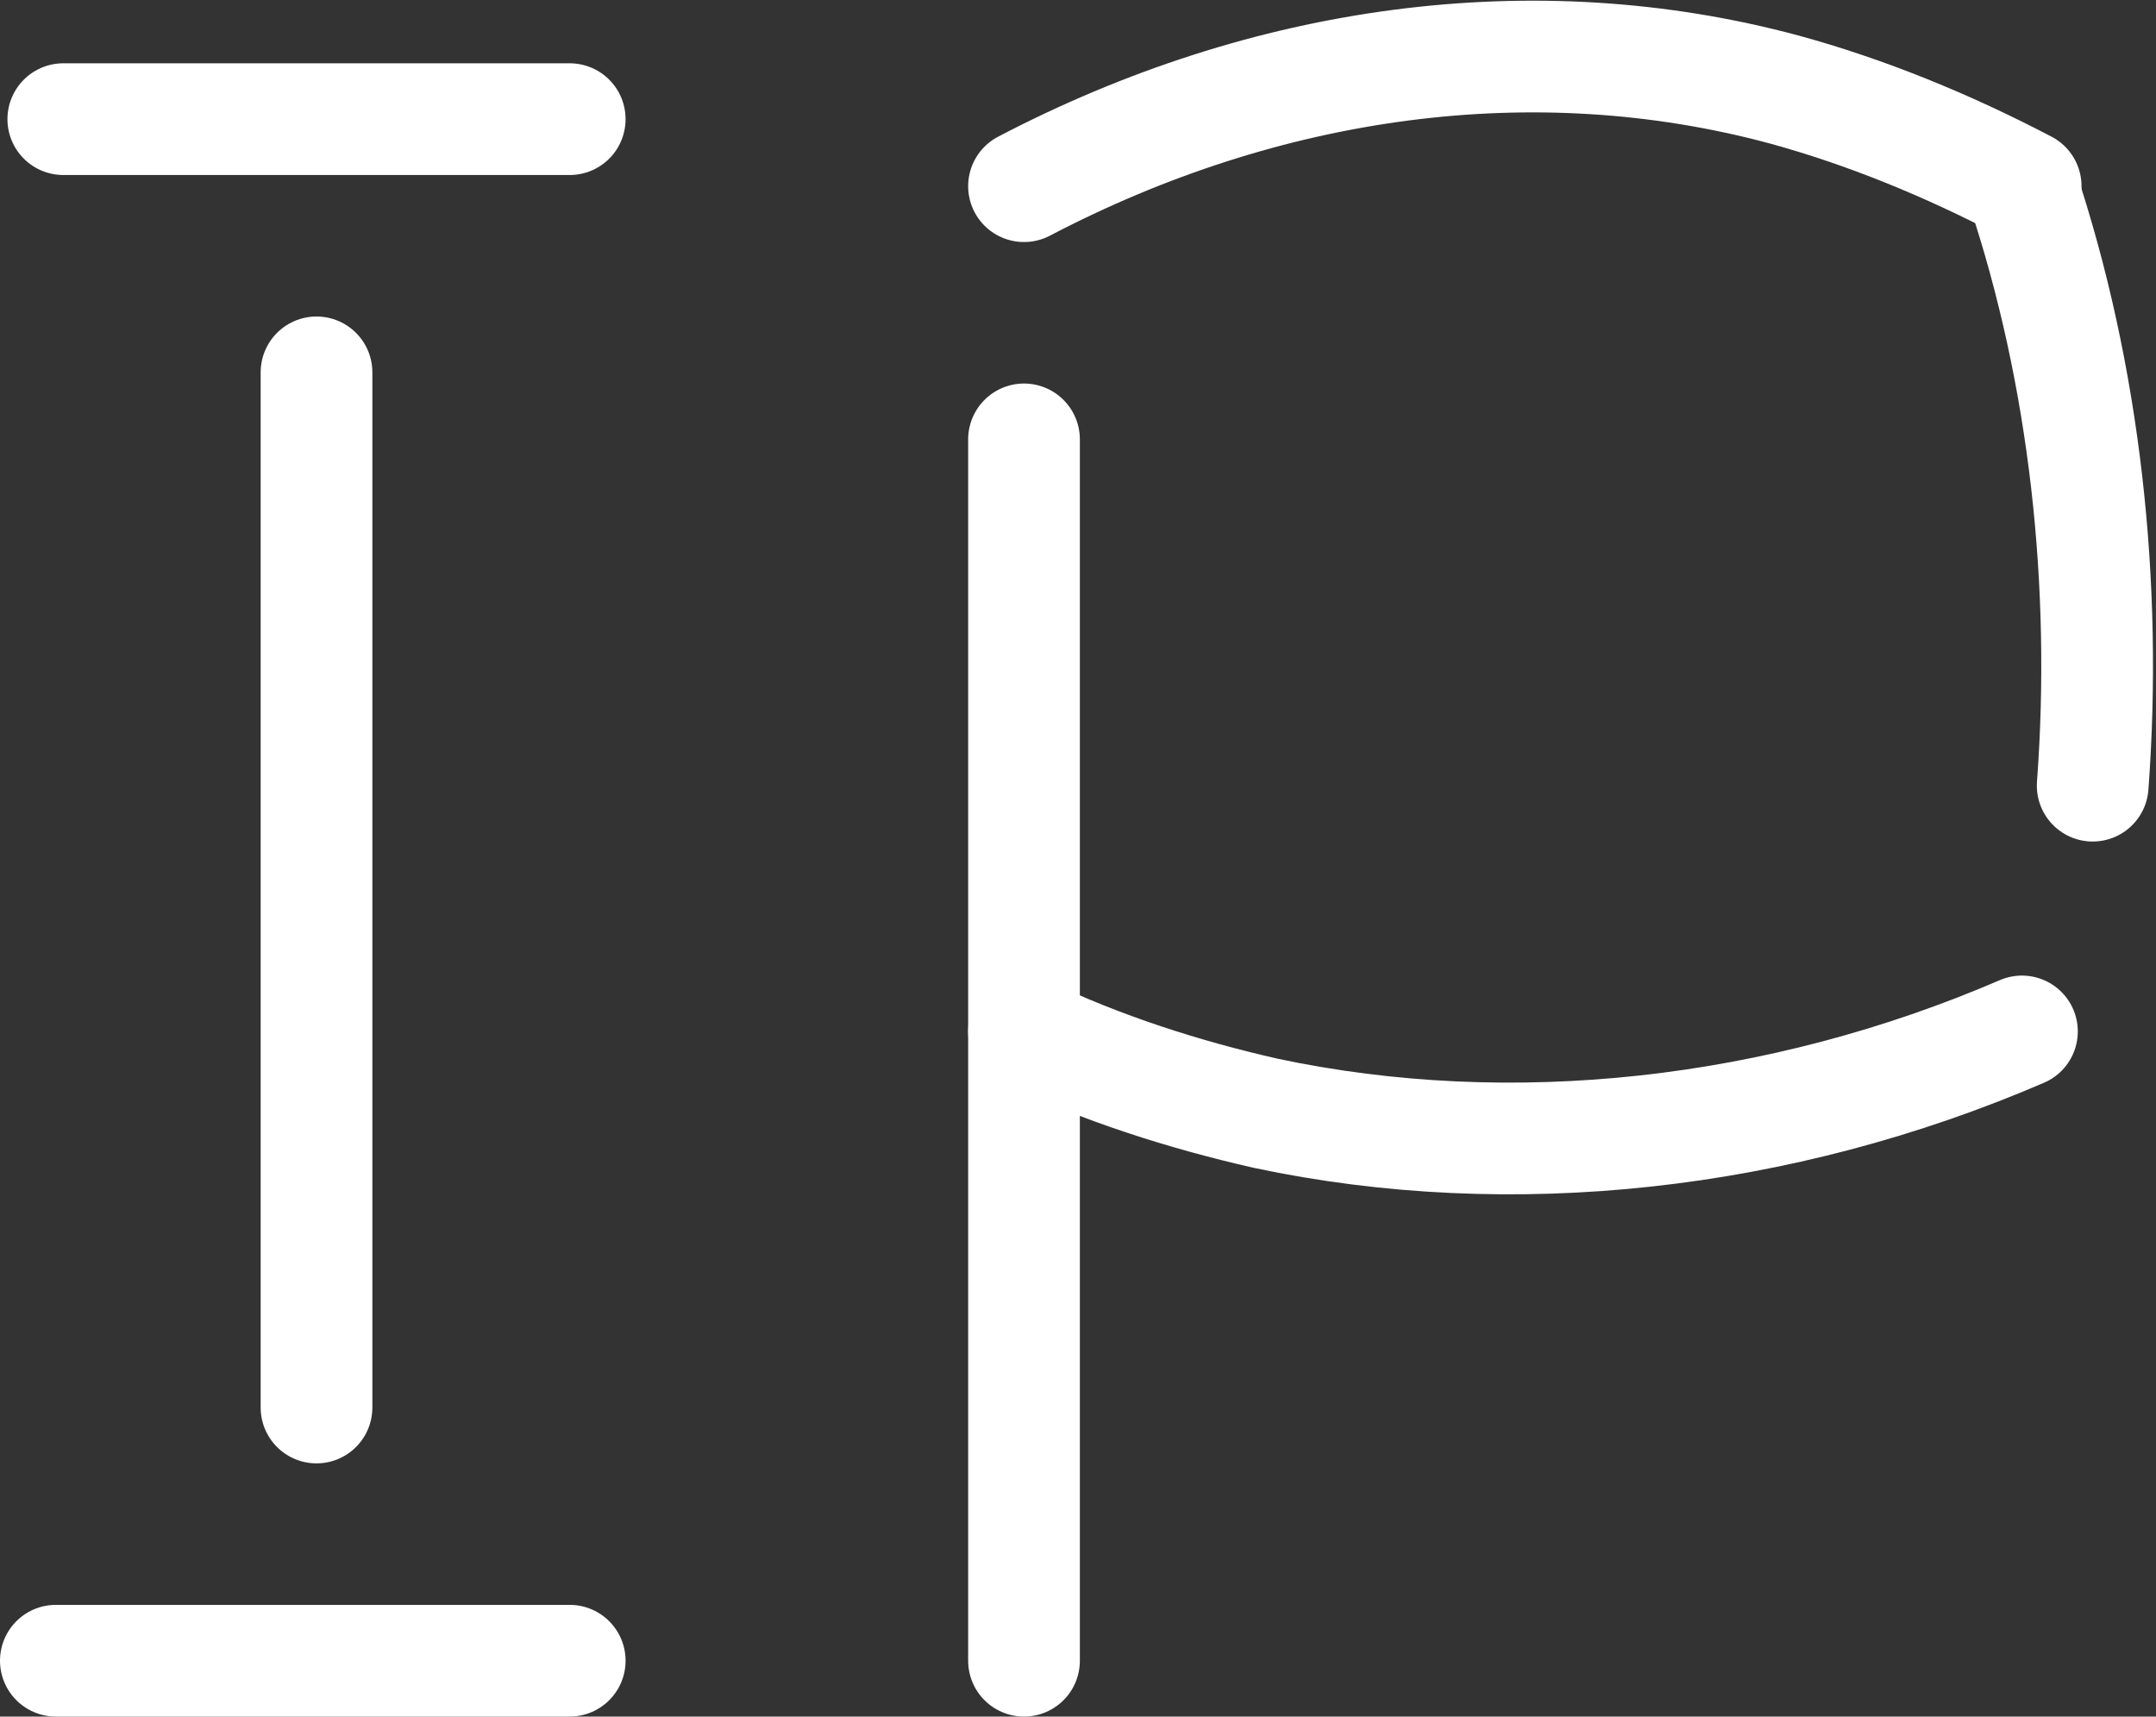<?xml version="1.0" encoding="utf-8"?>
<!-- Generator: Adobe Illustrator 19.1.0, SVG Export Plug-In . SVG Version: 6.00 Build 0)  -->
<svg version="1.1" id="Слой_1" xmlns="http://www.w3.org/2000/svg" xmlns:xlink="http://www.w3.org/1999/xlink" x="0px" y="0px"
	 viewBox="0 0 57.9 46.1" style="enable-background:new 0 0 57.9 46.1;" xml:space="preserve">
<rect x="0" y="0" width="57.9" height="46.1" fill="#333333" stroke="none"/>
<style type="text/css">
	.st0{fill:none;stroke:#FFFFFF;stroke-width:3;stroke-linecap:round;stroke-linejoin:round;stroke-miterlimit:10;}
	.st1{fill:none;stroke:#FFFFFF;stroke-width:2.809;stroke-linecap:round;stroke-linejoin:round;stroke-miterlimit:10;}
	.st2{fill:#FFFFFF;}
	.st3{fill:none;stroke:#FFFFFF;stroke-width:2.854;stroke-linecap:round;stroke-linejoin:round;stroke-miterlimit:10;}
	.st4{fill:none;stroke:#FFFFFF;stroke-width:2.892;stroke-linecap:round;stroke-linejoin:round;stroke-miterlimit:10;}
</style>
<g>
	<path class="st0" d="M54.3,5c1.7,5.1,2.3,10.7,1.9,16.1"/>
	<path class="st0" d="M54.3,27.7c-6.5,2.8-13.7,3.6-20.3,2.2c-2.2-0.5-4.4-1.2-6.5-2.2"/>
	<line class="st0" x1="27.5" y1="11.8" x2="27.5" y2="44.6"/>
	<line class="st0" x1="8.5" y1="10" x2="8.5" y2="37.8"/>
	<path class="st0" d="M27.5,5C34,1.6,41.2,0.6,47.9,2.4c2.2,0.6,4.4,1.5,6.5,2.6"/>
	<line class="st0" x1="1.7" y1="3.2" x2="15.3" y2="3.2"/>
	<line class="st0" x1="1.5" y1="44.6" x2="15.3" y2="44.6"/>
</g>
</svg>
